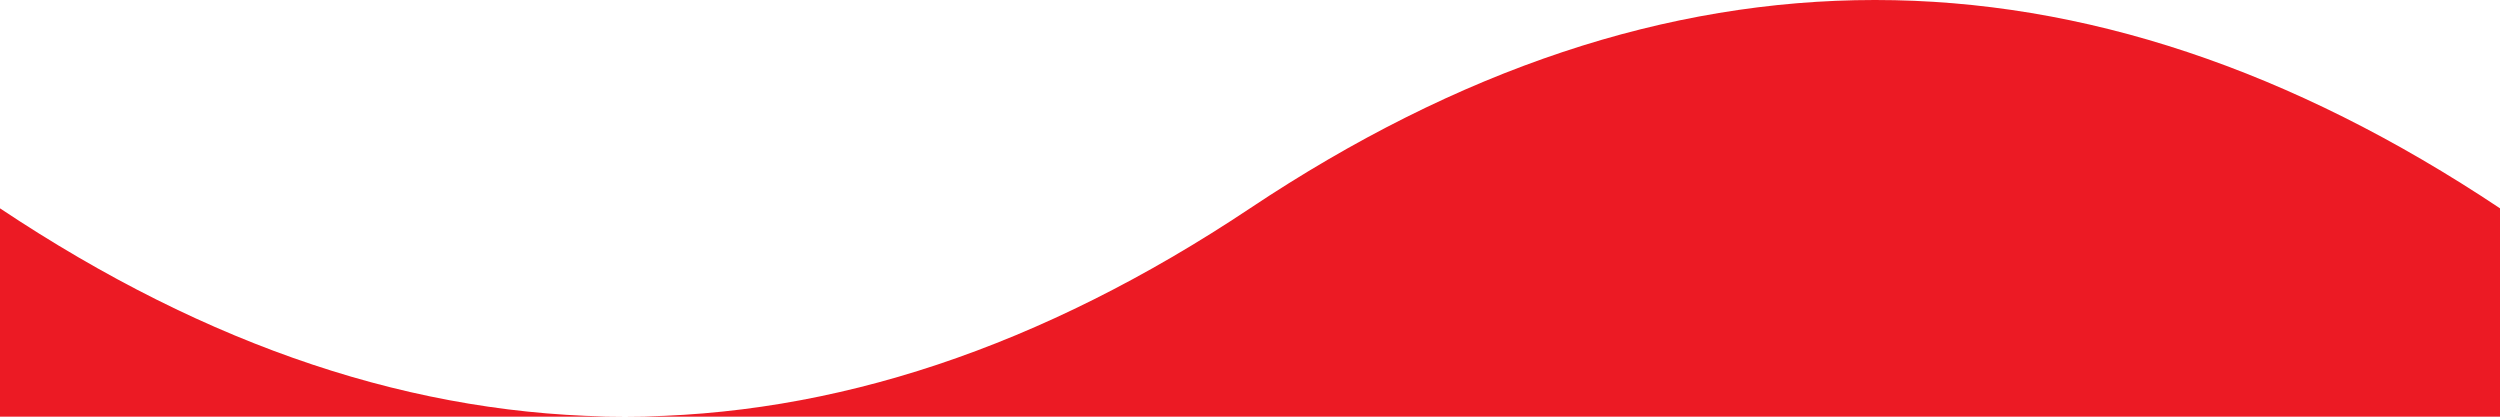 <svg xmlns="http://www.w3.org/2000/svg" viewBox="0 0 120 20" fill="#EC1A24" preserveAspectRatio="none">
		<path d="M0 10 Q30,30 60,10 90,-10 120,10 150,30 180,10 210,-10 240,10 V20 H0">
			<animateTransform attributeName="transform"
												dur="20"
												type="translate"
												repeatCount="indefinite"
												values="0;-120"/>
		</path>
</svg>